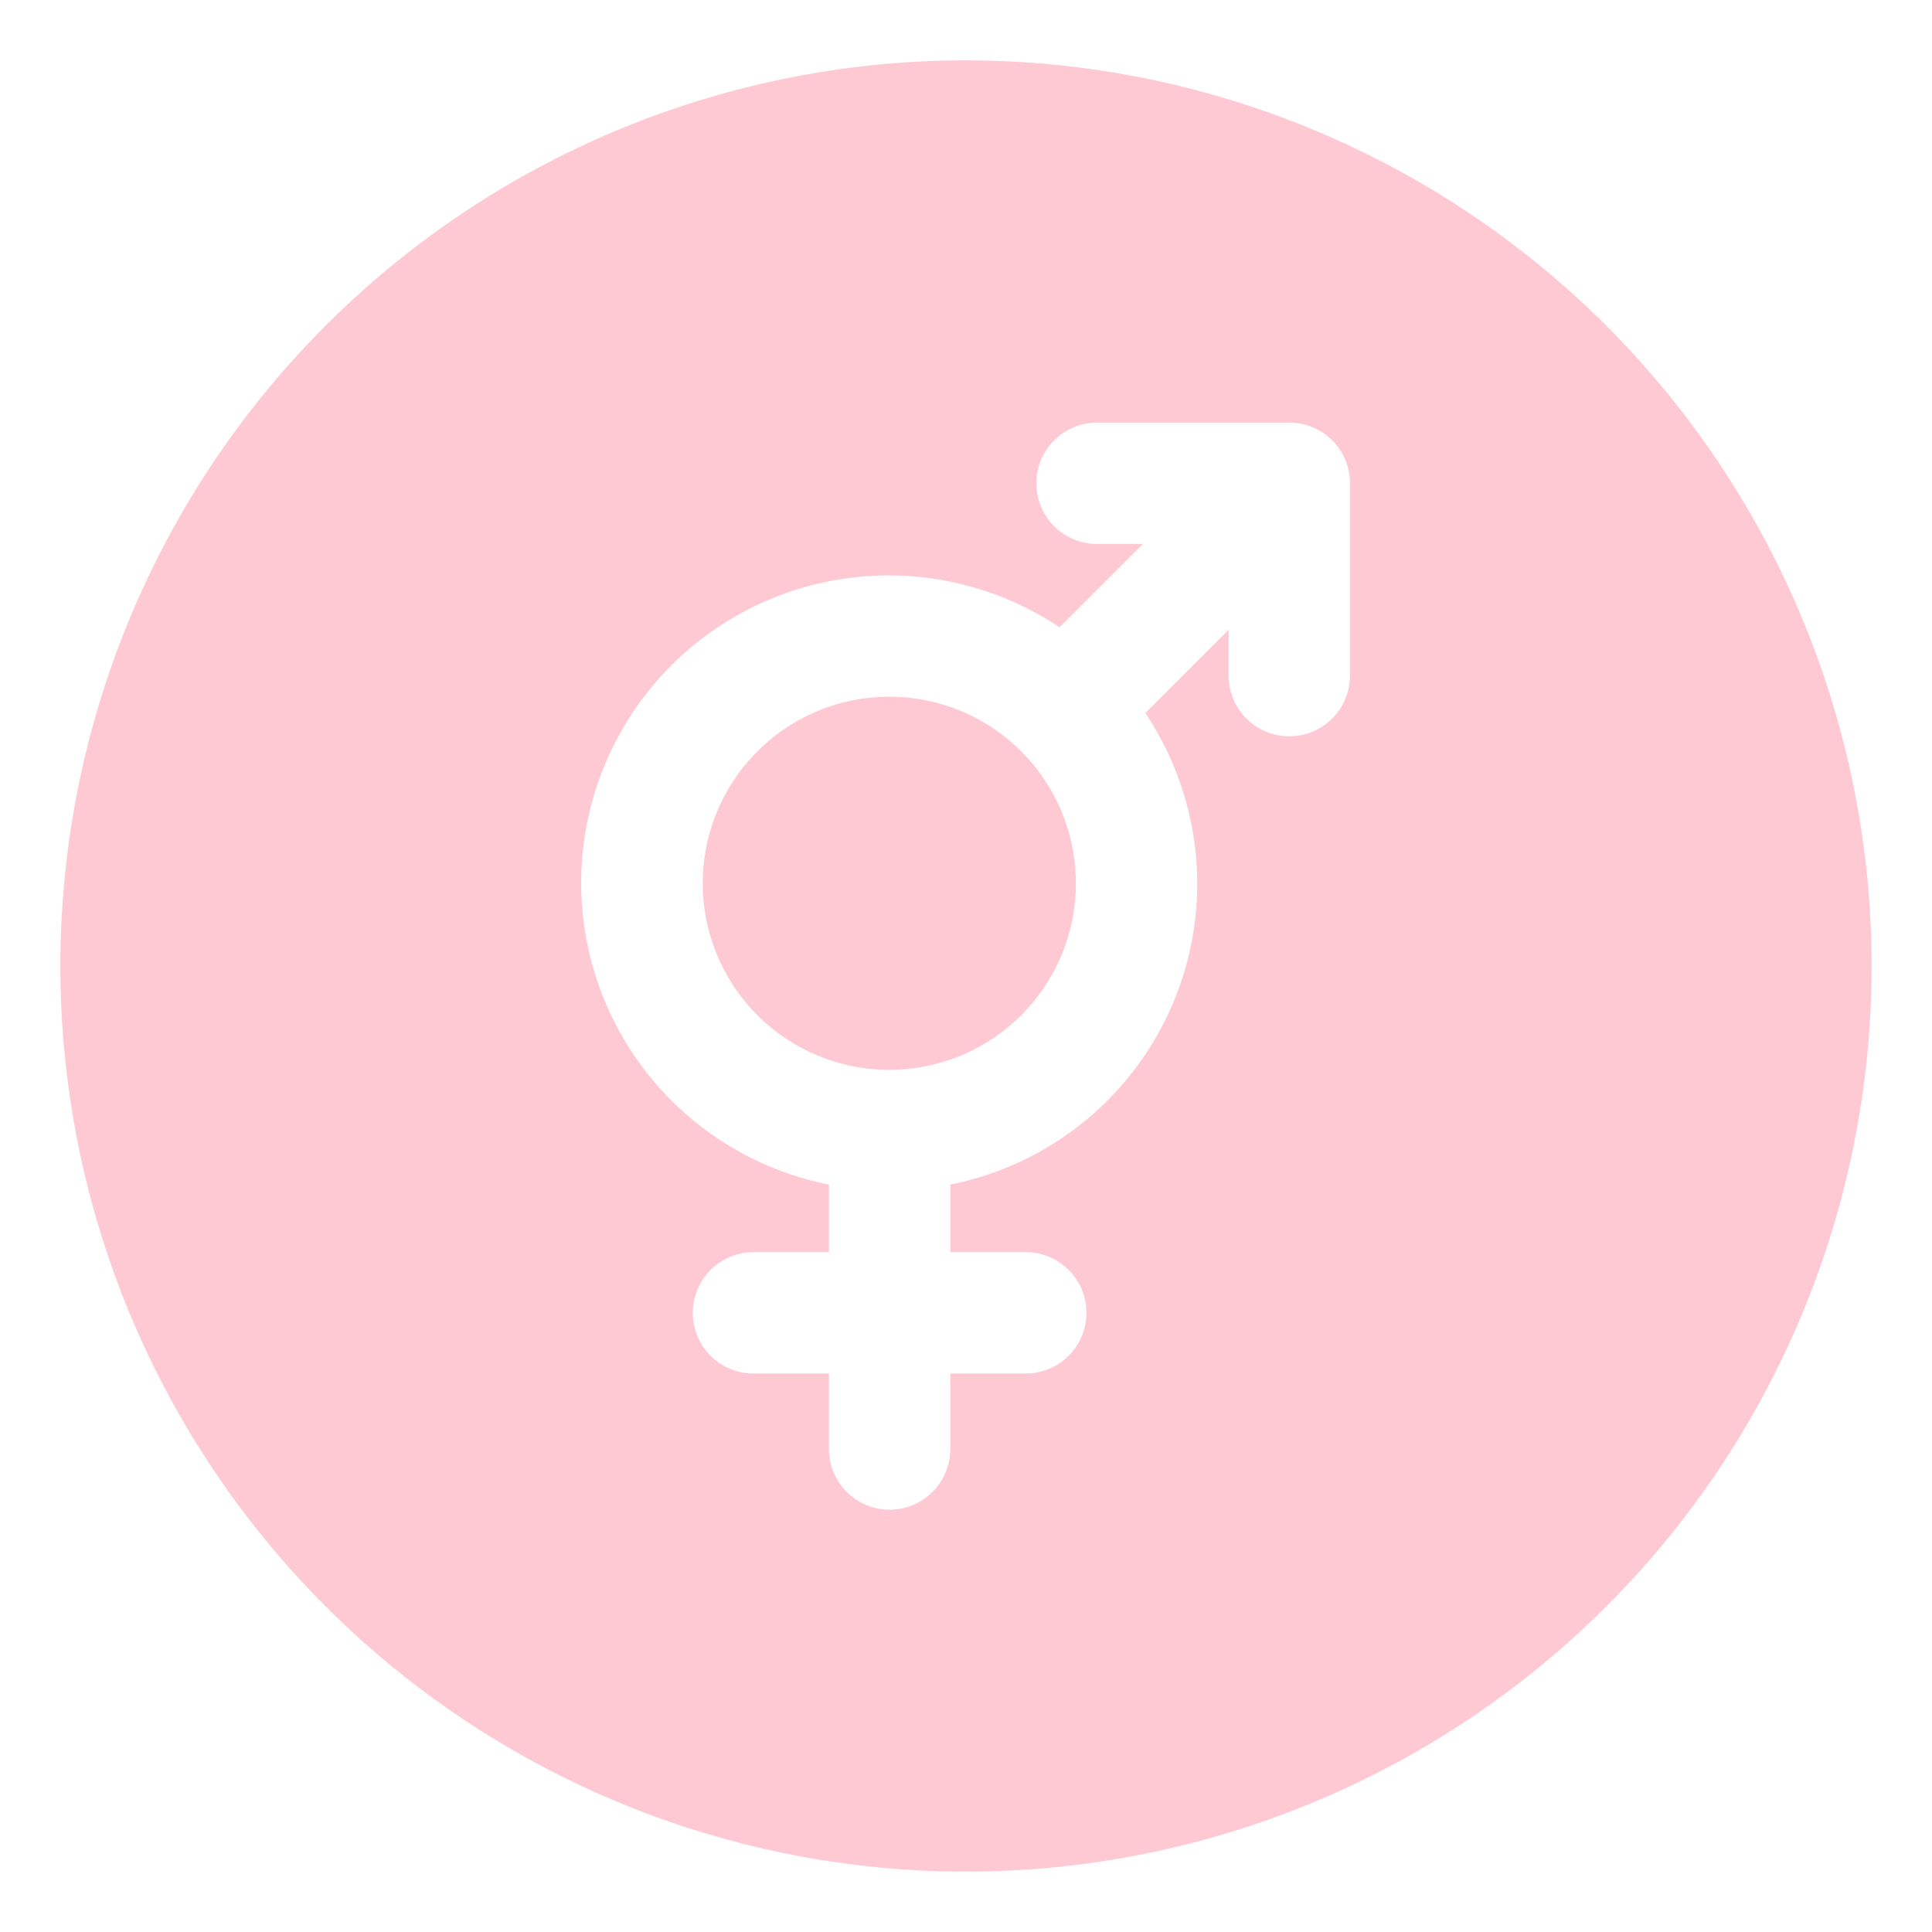 <svg xmlns="http://www.w3.org/2000/svg" version="1.1" xmlns:xlink="http://www.w3.org/1999/xlink" width="30" height="30" x="0" y="0" viewBox="0 0 32 32" style="enable-background:new 0 0 512 512" xml:space="preserve" class=""><g><path d="M14.73 11.54a3.09 3.09 0 1 0 3.09 3.09 3.09 3.09 0 0 0-3.09-3.09z" fill="#ffc9d4" opacity="1" data-original="#000000" class=""></path><path d="M16 1a15 15 0 1 0 15 15A15.005 15.005 0 0 0 16 1zm6.36 10.19a1.005 1.005 0 0 1-2.01 0v-.76l-1.38 1.38a5.08 5.08 0 0 1-3.23 7.81v1.12h1.25a1.005 1.005 0 0 1 0 2.01h-1.25V24a1.005 1.005 0 0 1-2.01 0v-1.25h-1.25a1.005 1.005 0 0 1 0-2.01h1.25v-1.12a5.093 5.093 0 1 1 3.82-9.23l1.38-1.38h-.76a1.005 1.005 0 0 1 0-2.01h3.19a1.003 1.003 0 0 1 1 1z" fill="#ffc9d4" opacity="1" data-original="#000000" class=""></path></g></svg>